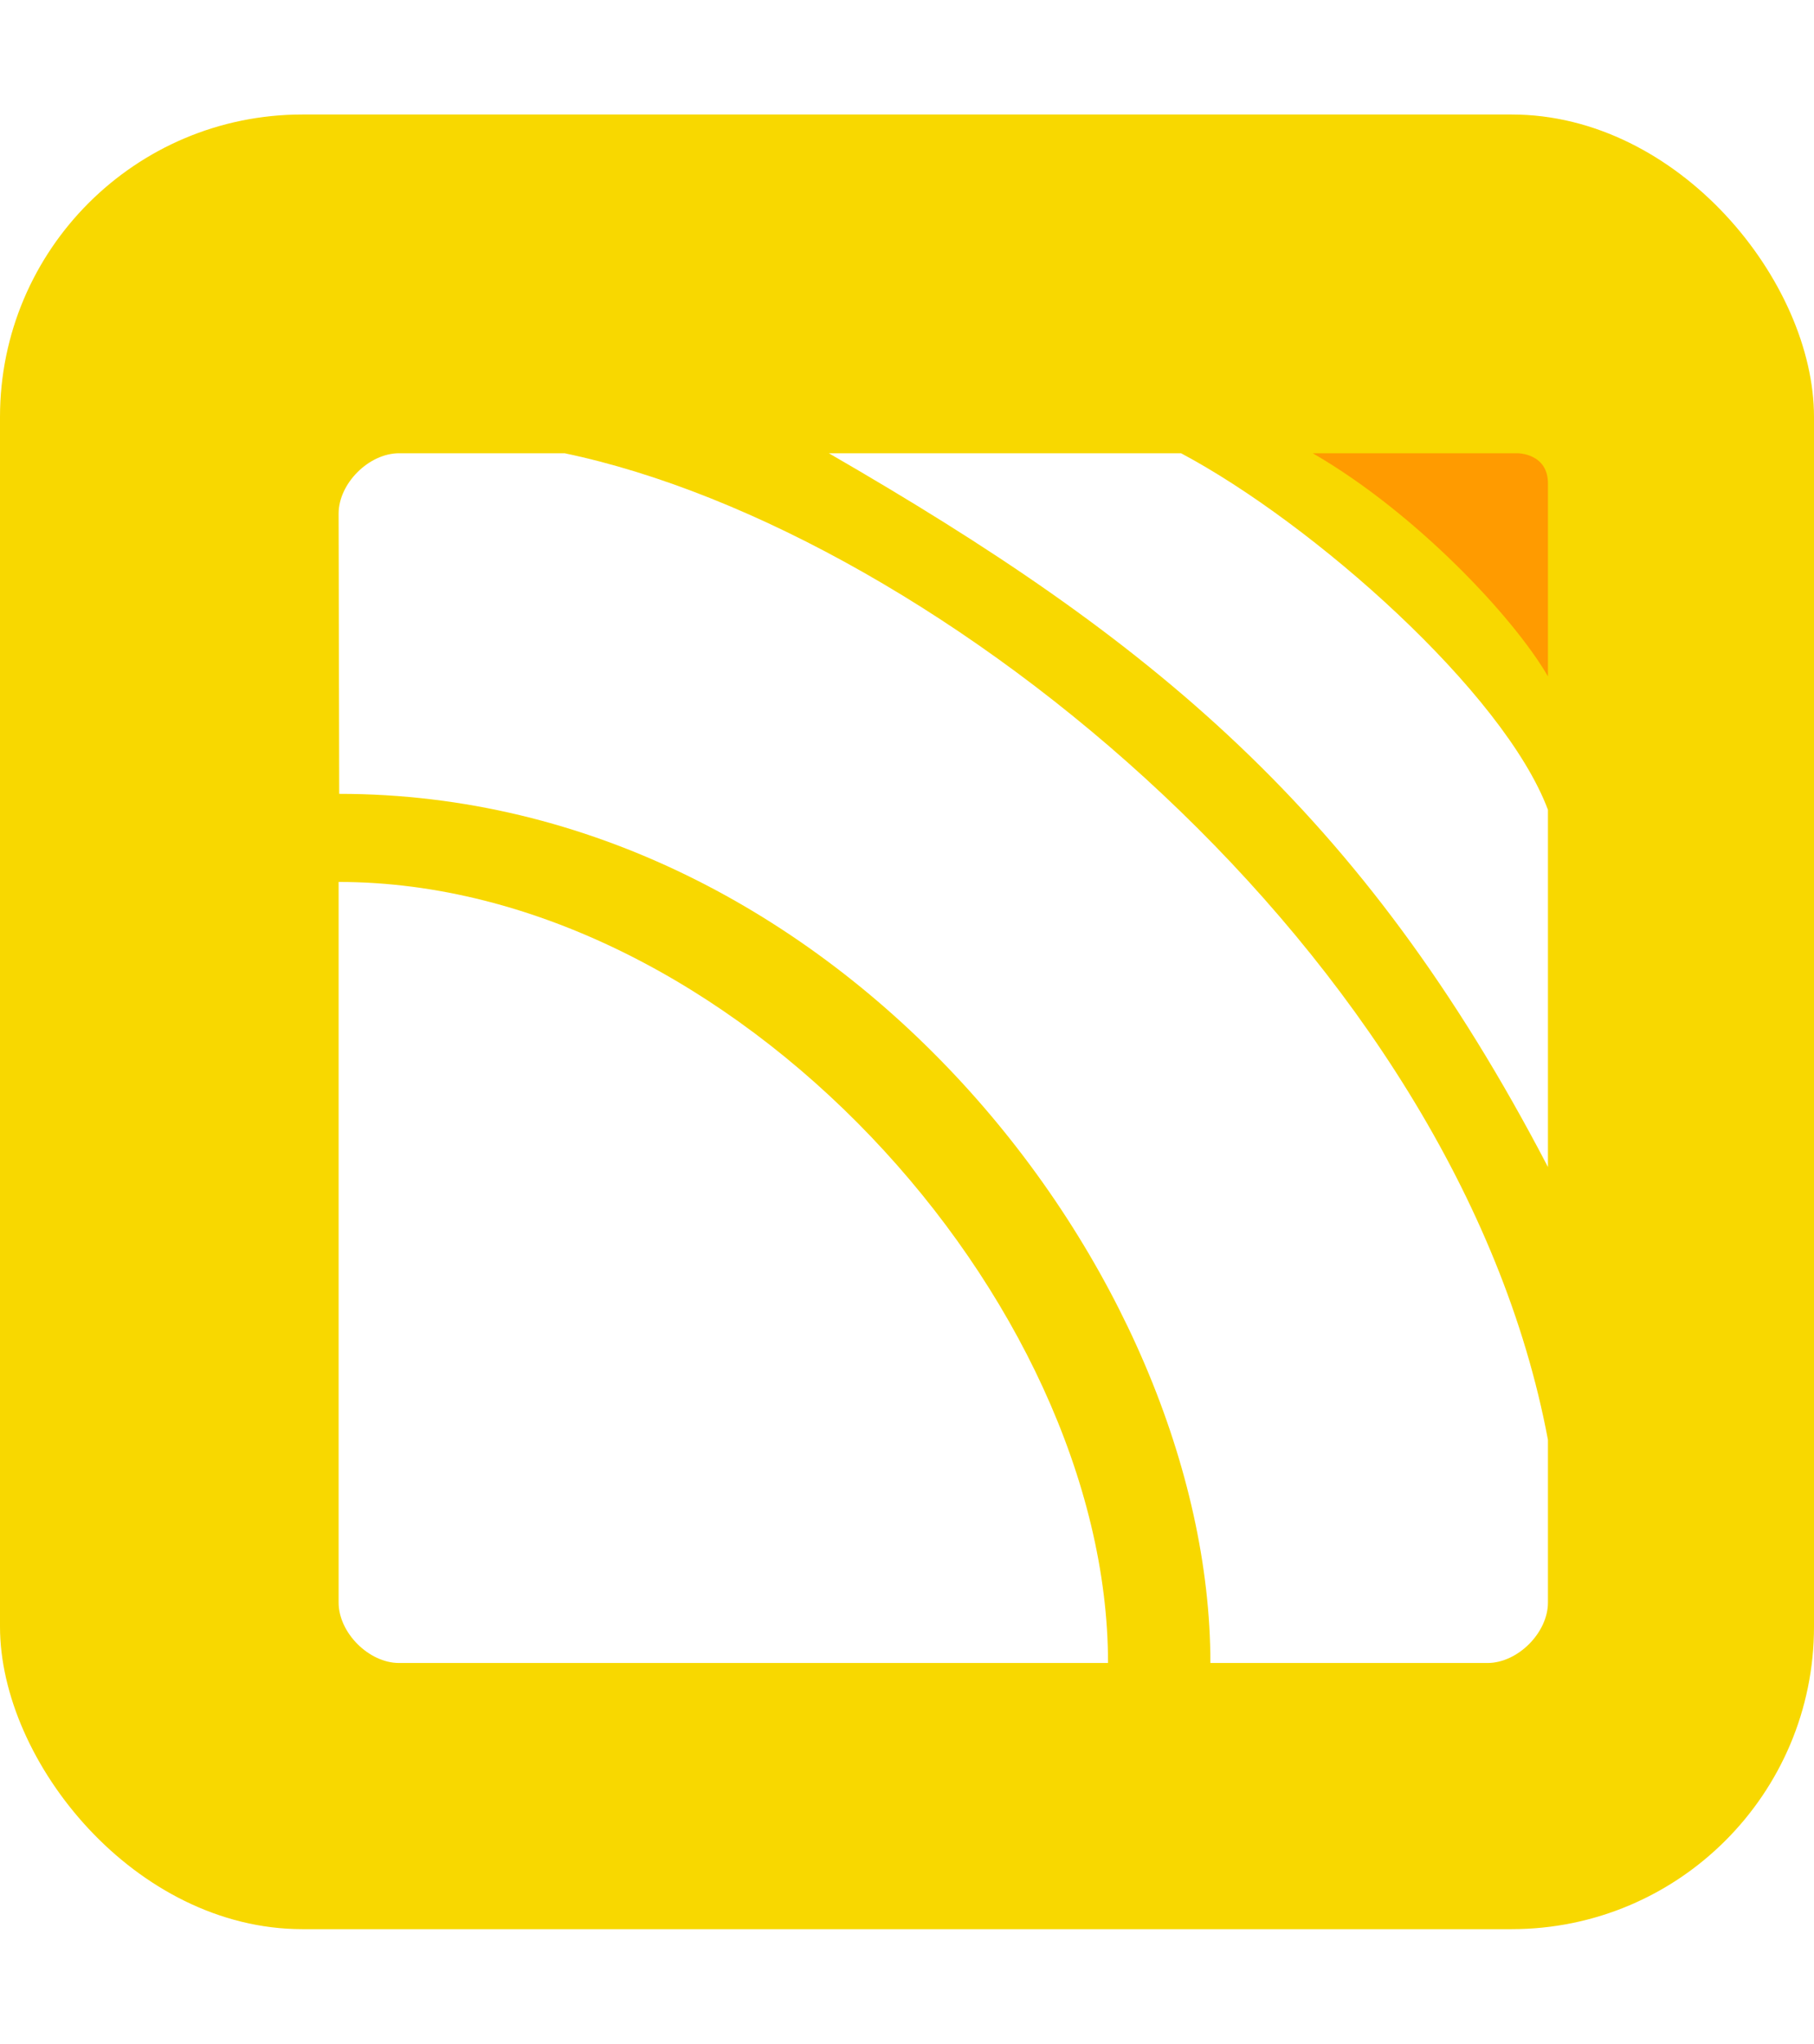 <?xml version="1.0" encoding="UTF-8" standalone="no"?>
<!-- Created with Inkscape (http://www.inkscape.org/) -->

<svg
   xmlns:dc="http://purl.org/dc/elements/1.1/"
   xmlns:cc="http://creativecommons.org/ns#"
   xmlns:rdf="http://www.w3.org/1999/02/22-rdf-syntax-ns#"
   xmlns:svg="http://www.w3.org/2000/svg"
   xmlns="http://www.w3.org/2000/svg"
   xmlns:sodipodi="http://sodipodi.sourceforge.net/DTD/sodipodi-0.dtd"
   xmlns:inkscape="http://www.inkscape.org/namespaces/inkscape"
   width="309"
   height="348"
   viewBox="0 0 309 348"
   id="svg8359"
   version="1.1"
   inkscape:version="0.92.3 (2405546, 2018-03-11)"
   sodipodi:docname="node_broker_pok.svg">
  <defs
     id="defs8361">
    <filter
       style="color-interpolation-filters:sRGB"
       inkscape:label="Drop Shadow"
       id="filter9385">
      <feFlood
         flood-opacity="0.498"
         flood-color="rgb(0,0,0)"
         result="flood"
         id="feFlood9387" />
      <feComposite
         in="flood"
         in2="SourceGraphic"
         operator="in"
         result="composite1"
         id="feComposite9389" />
      <feGaussianBlur
         in="composite1"
         stdDeviation="3"
         result="blur"
         id="feGaussianBlur9391" />
      <feOffset
         dx="6"
         dy="6"
         result="offset"
         id="feOffset9393" />
      <feComposite
         in="SourceGraphic"
         in2="offset"
         operator="over"
         result="composite2"
         id="feComposite9395" />
    </filter>
    <filter
       style="color-interpolation-filters:sRGB"
       inkscape:label="Drop Shadow"
       id="filter9409">
      <feFlood
         flood-opacity="0.498"
         flood-color="rgb(0,0,0)"
         result="flood"
         id="feFlood9411" />
      <feComposite
         in="flood"
         in2="SourceGraphic"
         operator="in"
         result="composite1"
         id="feComposite9413" />
      <feGaussianBlur
         in="composite1"
         stdDeviation="3"
         result="blur"
         id="feGaussianBlur9415" />
      <feOffset
         dx="6"
         dy="6"
         result="offset"
         id="feOffset9417" />
      <feComposite
         in="SourceGraphic"
         in2="offset"
         operator="over"
         result="composite2"
         id="feComposite9419" />
    </filter>
    <filter
       style="color-interpolation-filters:sRGB"
       inkscape:label="Drop Shadow"
       id="filter9421">
      <feFlood
         flood-opacity="0.498"
         flood-color="rgb(0,0,0)"
         result="flood"
         id="feFlood9423" />
      <feComposite
         in="flood"
         in2="SourceGraphic"
         operator="in"
         result="composite1"
         id="feComposite9425" />
      <feGaussianBlur
         in="composite1"
         stdDeviation="3"
         result="blur"
         id="feGaussianBlur9427" />
      <feOffset
         dx="6"
         dy="6"
         result="offset"
         id="feOffset9429" />
      <feComposite
         in="SourceGraphic"
         in2="offset"
         operator="over"
         result="composite2"
         id="feComposite9431" />
    </filter>
    <filter
       style="color-interpolation-filters:sRGB"
       inkscape:label="Drop Shadow"
       id="filter9433">
      <feFlood
         flood-opacity="0.498"
         flood-color="rgb(0,0,0)"
         result="flood"
         id="feFlood9435" />
      <feComposite
         in="flood"
         in2="SourceGraphic"
         operator="in"
         result="composite1"
         id="feComposite9437" />
      <feGaussianBlur
         in="composite1"
         stdDeviation="3"
         result="blur"
         id="feGaussianBlur9439" />
      <feOffset
         dx="6"
         dy="6"
         result="offset"
         id="feOffset9441" />
      <feComposite
         in="SourceGraphic"
         in2="offset"
         operator="over"
         result="composite2"
         id="feComposite9443" />
    </filter>
  </defs>
  <sodipodi:namedview
     id="base"
     pagecolor="#ffffff"
     bordercolor="#666666"
     borderopacity="1.0"
     inkscape:pageopacity="0.0"
     inkscape:pageshadow="2"
     inkscape:zoom="2"
     inkscape:cx="173.91033"
     inkscape:cy="206.61499"
     inkscape:document-units="px"
     inkscape:current-layer="g847"
     showgrid="true"
     units="px"
     inkscape:window-width="1853"
     inkscape:window-height="1025"
     inkscape:window-x="67"
     inkscape:window-y="27"
     inkscape:window-maximized="1"
     inkscape:snap-page="true"
     inkscape:snap-text-baseline="false"
     objecttolerance="10000"
     inkscape:object-nodes="true"
     inkscape:object-paths="true"
     inkscape:snap-intersection-paths="true"
     inkscape:snap-smooth-nodes="true"
     inkscape:snap-nodes="true"
     fit-margin-bottom="39"
     fit-margin-top="0"
     fit-margin-left="0"
     fit-margin-right="0">
    <inkscape:grid
       type="xygrid"
       id="grid8969"
       originx="0"
       originy="39" />
  </sodipodi:namedview>
  <g
     inkscape:label="Calque 1"
     inkscape:groupmode="layer"
     id="layer1"
     transform="translate(0,-743.362)">
    <g
       id="g847"
       transform="translate(0,-2.5)">
      <rect
         ry="51.5"
         rx="51.5"
         y="765.362"
         x="0"
         height="309"
         width="309"
         id="rect9161"
         style="fill:#f8d800;fill-opacity:1;stroke:none;stroke-width:1.03;stroke-opacity:1" />
      <path
         transform="matrix(1.03,0,0,1.03,0,-9.571)"
         sodipodi:nodetypes="csccc"
         inkscape:connector-curvature="0"
         id="path9183"
         d="M 177.246,1002.362 H 60 c -5,0 -10,-5 -10,-10 V 873.236 c 65,0 127.246,69.126 127.246,129.126 z"
         style="fill:#ffffff;fill-opacity:1;fill-rule:evenodd;stroke:none;stroke-width:1px;stroke-linecap:butt;stroke-linejoin:miter;stroke-opacity:1;filter:url(#filter9385)" />
      <path
         transform="matrix(1.03,0,0,1.03,0,-9.571)"
         sodipodi:nodetypes="csscccccc"
         inkscape:connector-curvature="0"
         id="path9403"
         d="M 50.097,858.673 50,812.362 c -0.01,-5 5,-10 10,-10 H 87.379 C 149.379,815.362 235,885.469 250,965.469 v 26.893 c 0,5 -5,10 -10,10 h -45.825 c 0,-63.804 -61.124,-143.689 -144.078,-143.689 z"
         style="fill:#ffffff;fill-opacity:1;fill-rule:evenodd;stroke:none;stroke-width:1px;stroke-linecap:butt;stroke-linejoin:miter;stroke-opacity:1;filter:url(#filter9385)" />
      <path
         transform="matrix(1.03,0,0,1.03,0,-9.571)"
         sodipodi:nodetypes="ccccc"
         inkscape:connector-curvature="0"
         id="path9405"
         d="m 131.068,802.362 h 58.252 c 21.885,11.644 53.398,39.532 60.68,58.95 v 59.05 c -30.831,-59.123 -65.647,-87.236 -118.932,-118 z"
         style="fill:#ffffff;fill-opacity:1;fill-rule:evenodd;stroke:none;stroke-width:1px;stroke-linecap:butt;stroke-linejoin:miter;stroke-opacity:1;filter:url(#filter9385)" />
      <path
         transform="matrix(1.03,0,0,1.03,0,-9.571)"
         sodipodi:nodetypes="ccccc"
         inkscape:connector-curvature="0"
         id="path9407"
         d="M 211.1,802.362 H 245 c 0,0 5,0 5,5 v 31.893 c -5.605,-9.709 -21.845,-27.046 -38.9,-36.893 z"
         style="fill:#ff9b00;fill-opacity:1;fill-rule:evenodd;stroke:none;stroke-width:1px;stroke-linecap:butt;stroke-linejoin:miter;stroke-opacity:1;filter:url(#filter9385)" />
    </g>
  </g>
</svg>
